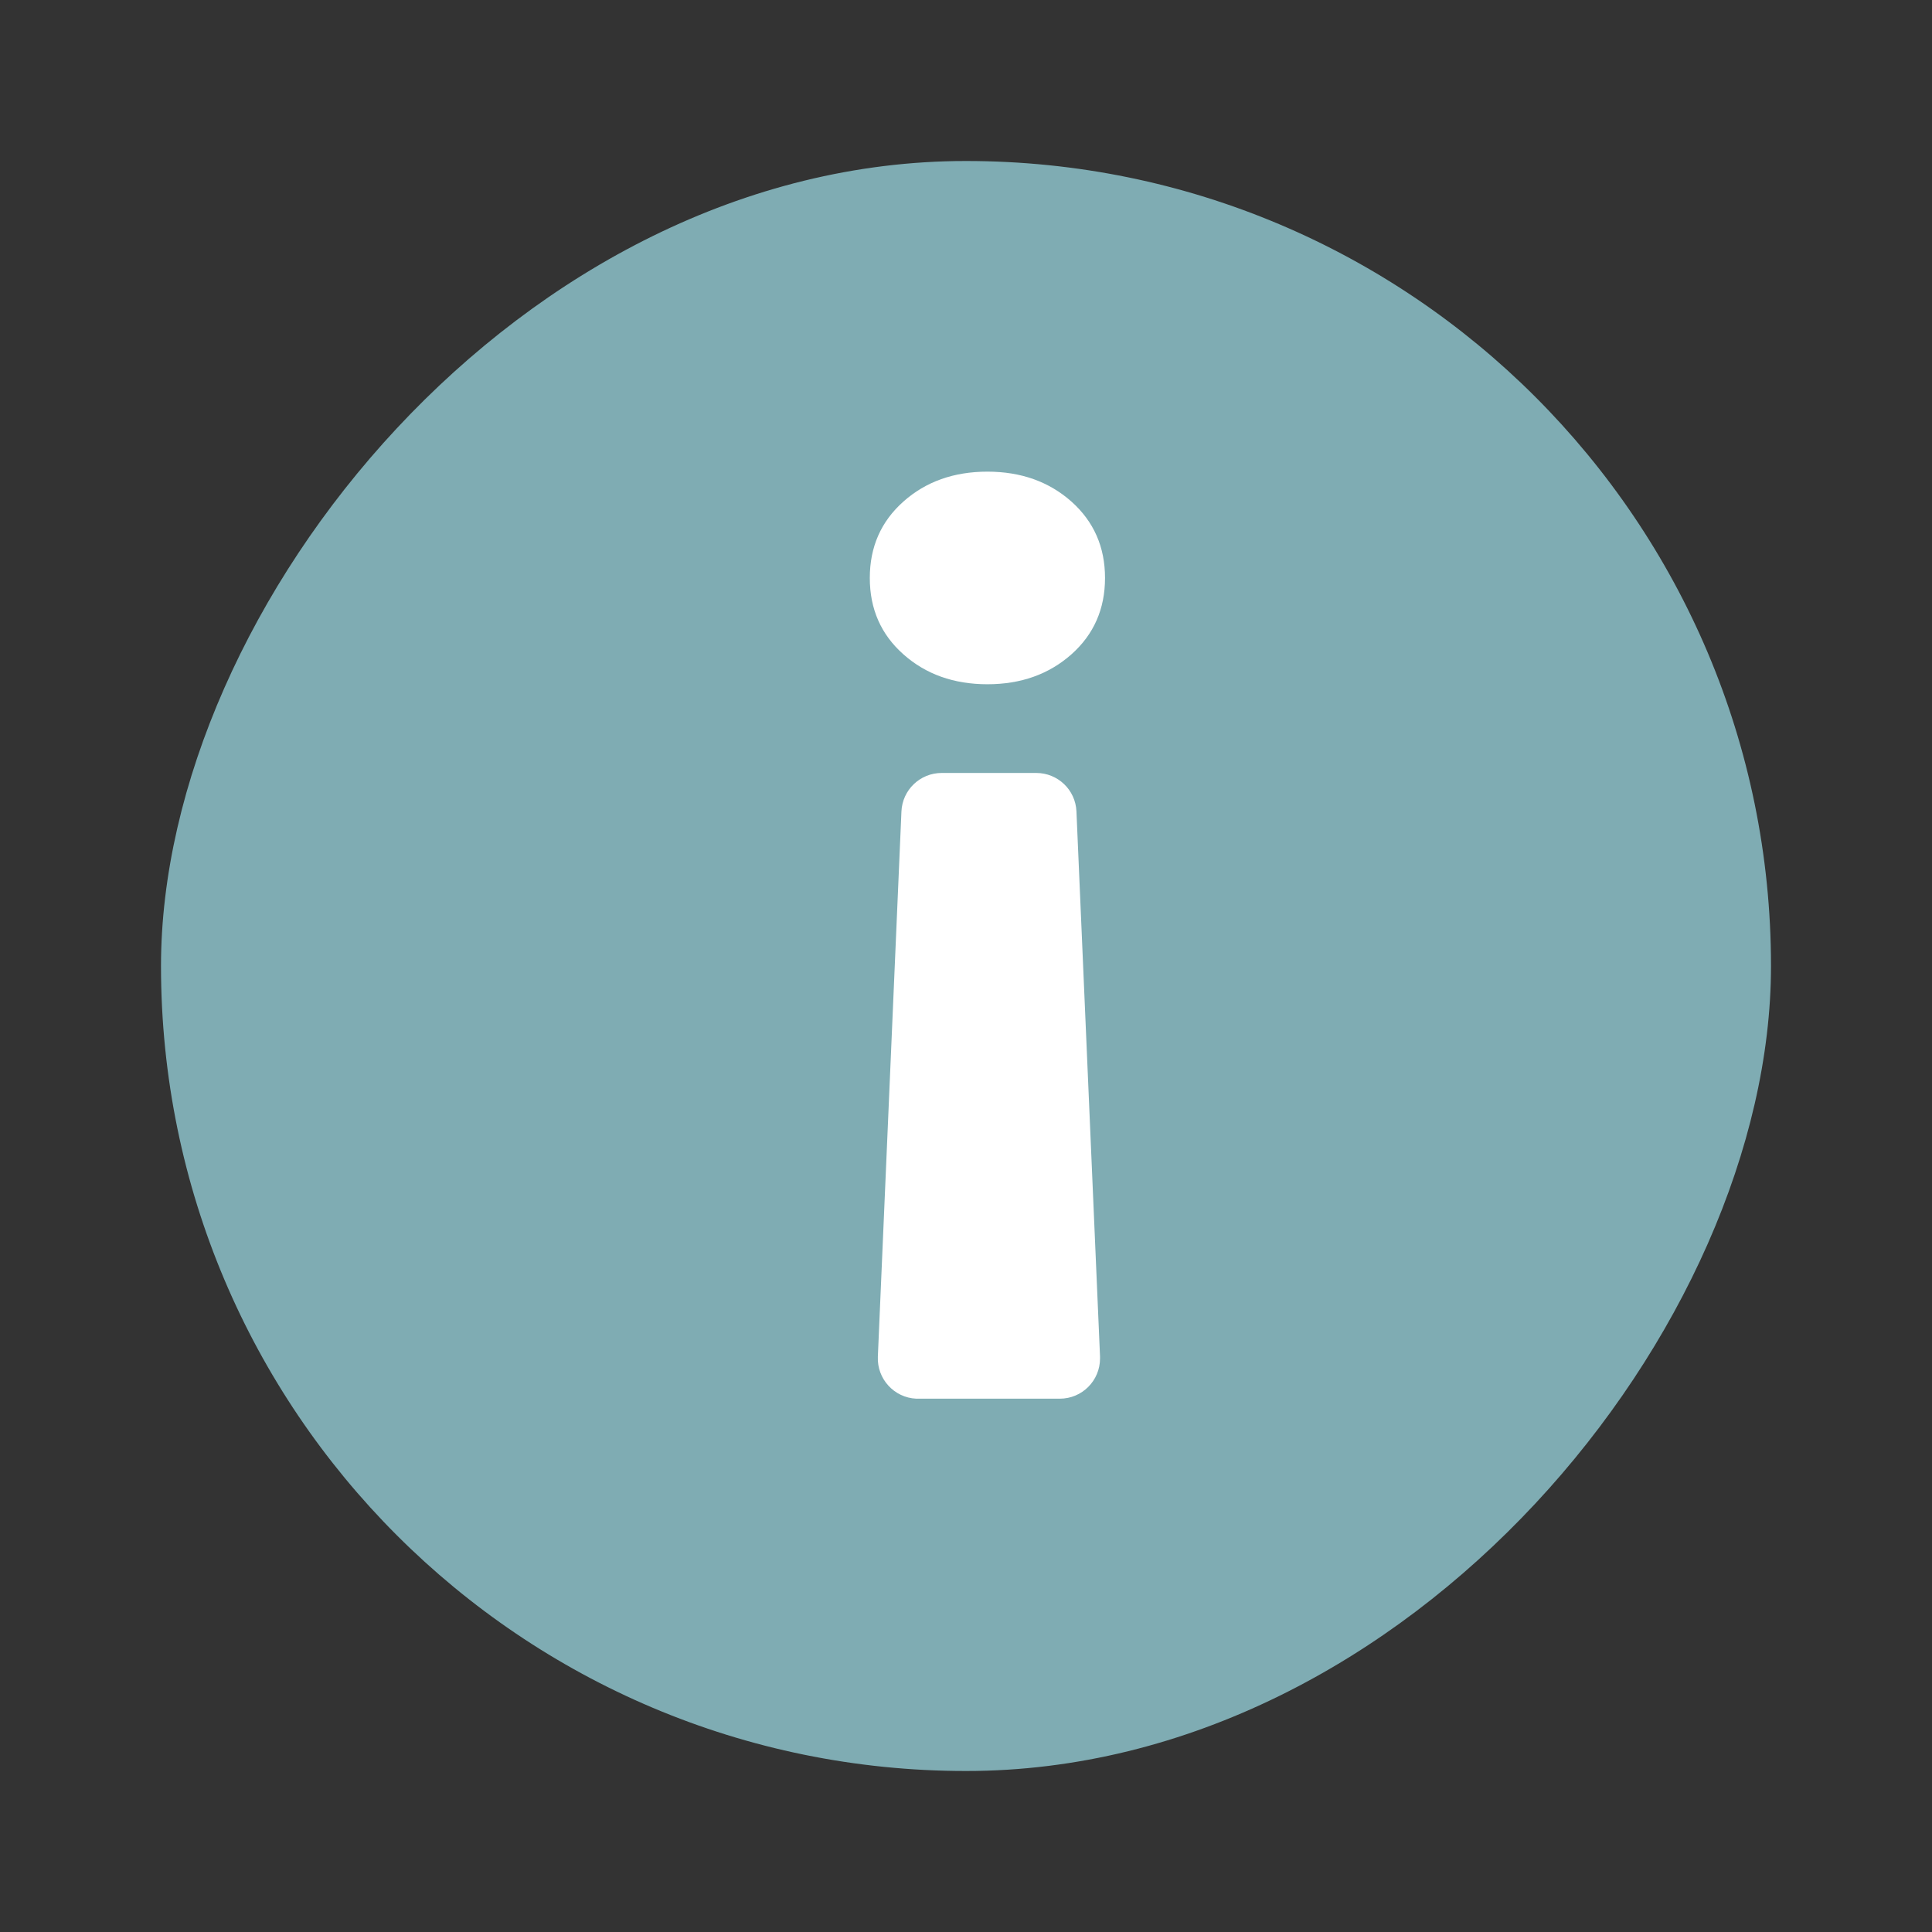 <?xml version="1.0" encoding="UTF-8" standalone="no"?>
<svg width="24px" height="24px" viewBox="0 0 24 24" version="1.1" xmlns="http://www.w3.org/2000/svg" xmlns:xlink="http://www.w3.org/1999/xlink">
    <rect x="0" y="0" width="24" height="24" fill="#333333" stroke="none"/>
    <!-- Generator: Sketch 45.1 (43504) - http://www.bohemiancoding.com/sketch -->
    <title>marker information</title>
    <desc>Created with Sketch.</desc>
    <defs></defs>
    <g id="Page-3" stroke="none" stroke-width="1" fill="none" fill-rule="evenodd">
        <g id="Artboard" transform="translate(-196, -139)">
            <g id="Group-9-Copy-3" transform="translate(208, 151) scale(1, -1) translate(-208, -151) translate(198, 141)">
                <rect id="Rectangle-Copy-9" fill="#7FACB3" x="-1.42108547e-14" y="0" width="20" height="20" rx="10"></rect>
                <path d="M10.873,12.398 L9.698,12.398 L9.698,12.398 C9.43,12.398 9.21,12.188 9.198,11.92 L8.905,5.147 L8.905,5.147 C8.893,4.871 9.107,4.637 9.383,4.625 C9.39,4.625 9.398,4.625 9.405,4.625 L11.165,4.625 L11.165,4.625 C11.442,4.625 11.665,4.849 11.665,5.125 C11.665,5.132 11.665,5.139 11.665,5.147 L11.372,11.92 L11.372,11.92 C11.361,12.188 11.14,12.398 10.873,12.398 Z M8.805,14.82 C8.805,14.435 8.944,14.118 9.223,13.871 C9.501,13.624 9.849,13.5 10.266,13.5 C10.682,13.5 11.03,13.624 11.309,13.871 C11.587,14.118 11.727,14.435 11.727,14.82 C11.727,15.206 11.587,15.522 11.309,15.77 C11.03,16.017 10.682,16.141 10.266,16.141 C9.849,16.141 9.501,16.017 9.223,15.77 C8.944,15.522 8.805,15.206 8.805,14.82 Z" id="!" fill="#FFFFFF"></path>
            </g>
        </g>
    </g>
</svg>